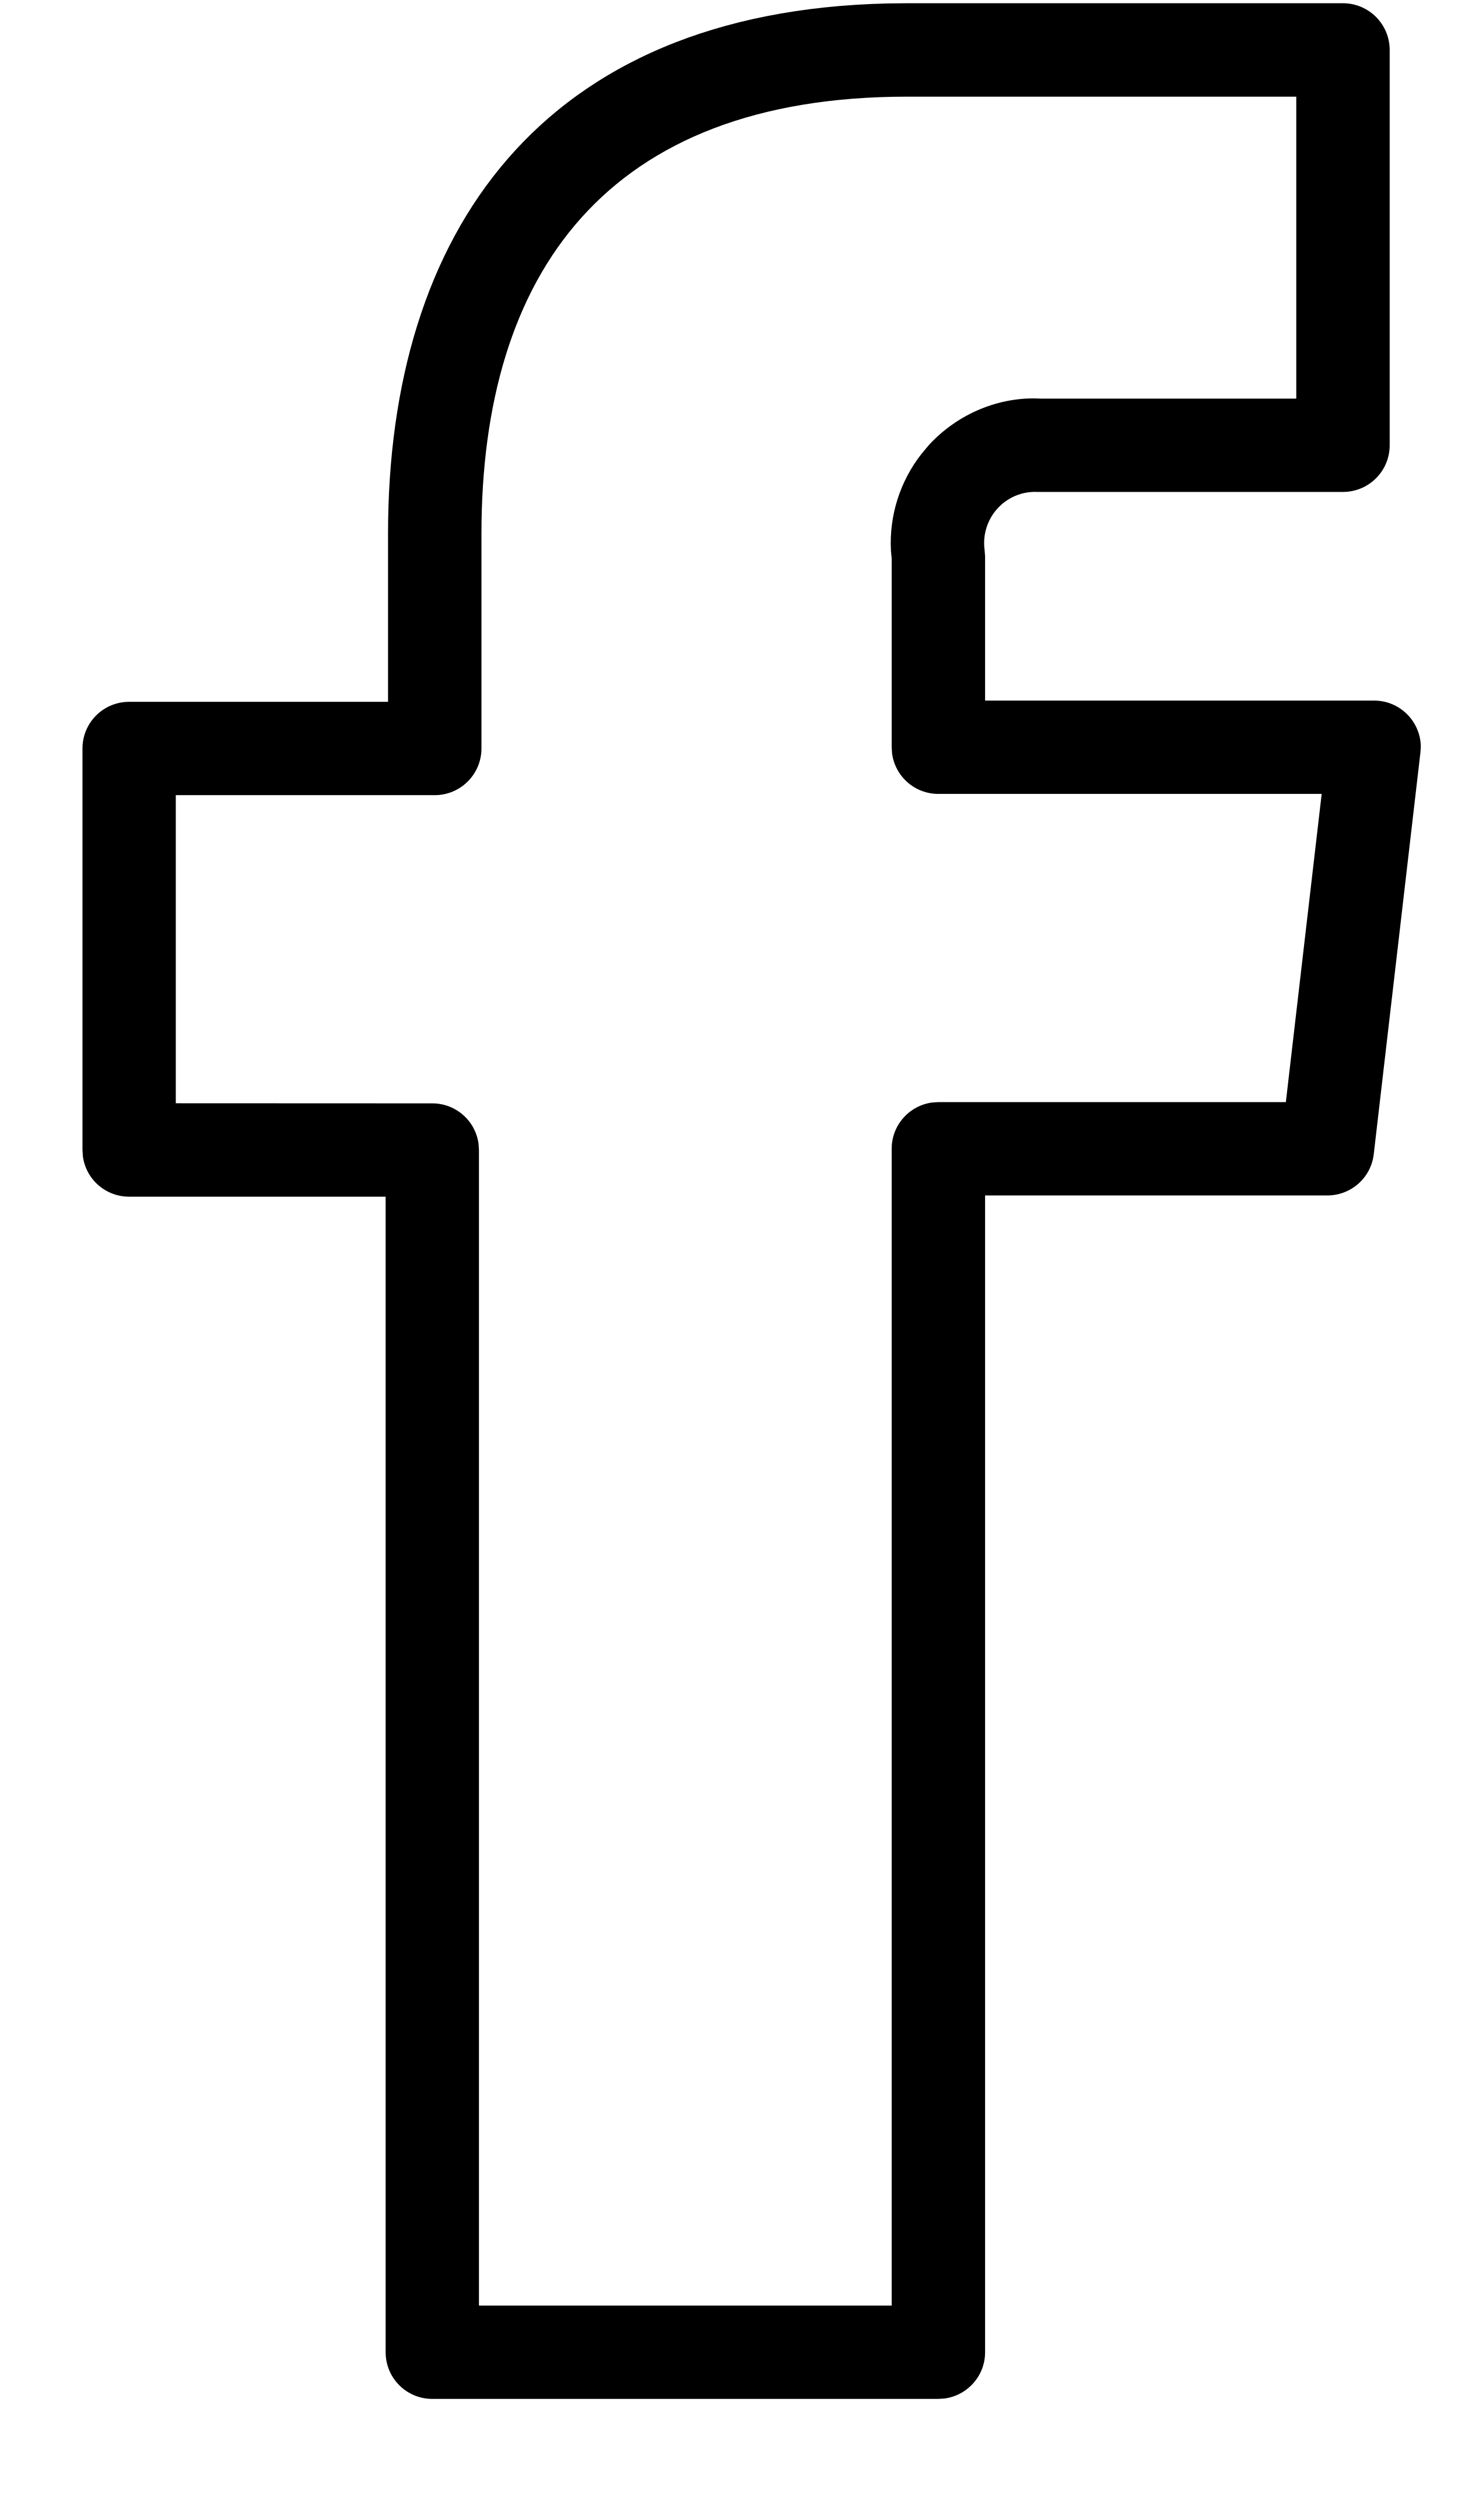 <svg width="14" height="24" viewBox="0 0 14 24" fill="none" xmlns="http://www.w3.org/2000/svg">
<path fill-rule="evenodd" clip-rule="evenodd" d="M8.711 0.031L8.527 0.033C5.19 0.108 3.726 2.239 3.726 5.124V6.738H1.24C0.992 6.738 0.792 6.938 0.792 7.186V11.041L0.796 11.102C0.825 11.321 1.013 11.489 1.24 11.489L3.703 11.489V22.583C3.703 22.831 3.903 23.031 4.151 23.031H9.01L9.071 23.027C9.29 22.997 9.459 22.81 9.459 22.583V11.477H12.746C12.973 11.477 13.165 11.307 13.191 11.081L13.639 7.226L13.643 7.165C13.638 6.925 13.442 6.726 13.194 6.726H9.459V5.339L9.454 5.278C9.435 5.134 9.481 4.987 9.58 4.88C9.679 4.772 9.82 4.715 9.966 4.723L12.895 4.723C13.143 4.723 13.344 4.523 13.344 4.275V0.48C13.344 0.232 13.143 0.031 12.895 0.031H8.711ZM12.447 0.928V3.827H9.991C9.602 3.805 9.2 3.968 8.92 4.272L8.848 4.358C8.641 4.622 8.537 4.953 8.555 5.288L8.562 5.36V7.174L8.566 7.235C8.596 7.454 8.783 7.622 9.01 7.622H12.691L12.347 10.581H9.01L8.949 10.585C8.731 10.615 8.562 10.802 8.562 11.029V22.135H4.599V11.041L4.595 10.98C4.565 10.761 4.378 10.593 4.151 10.593L1.688 10.592V7.634H4.175C4.422 7.634 4.623 7.433 4.623 7.186V5.124C4.623 2.627 5.82 0.928 8.711 0.928H12.447Z" fill="black"/>
</svg>

